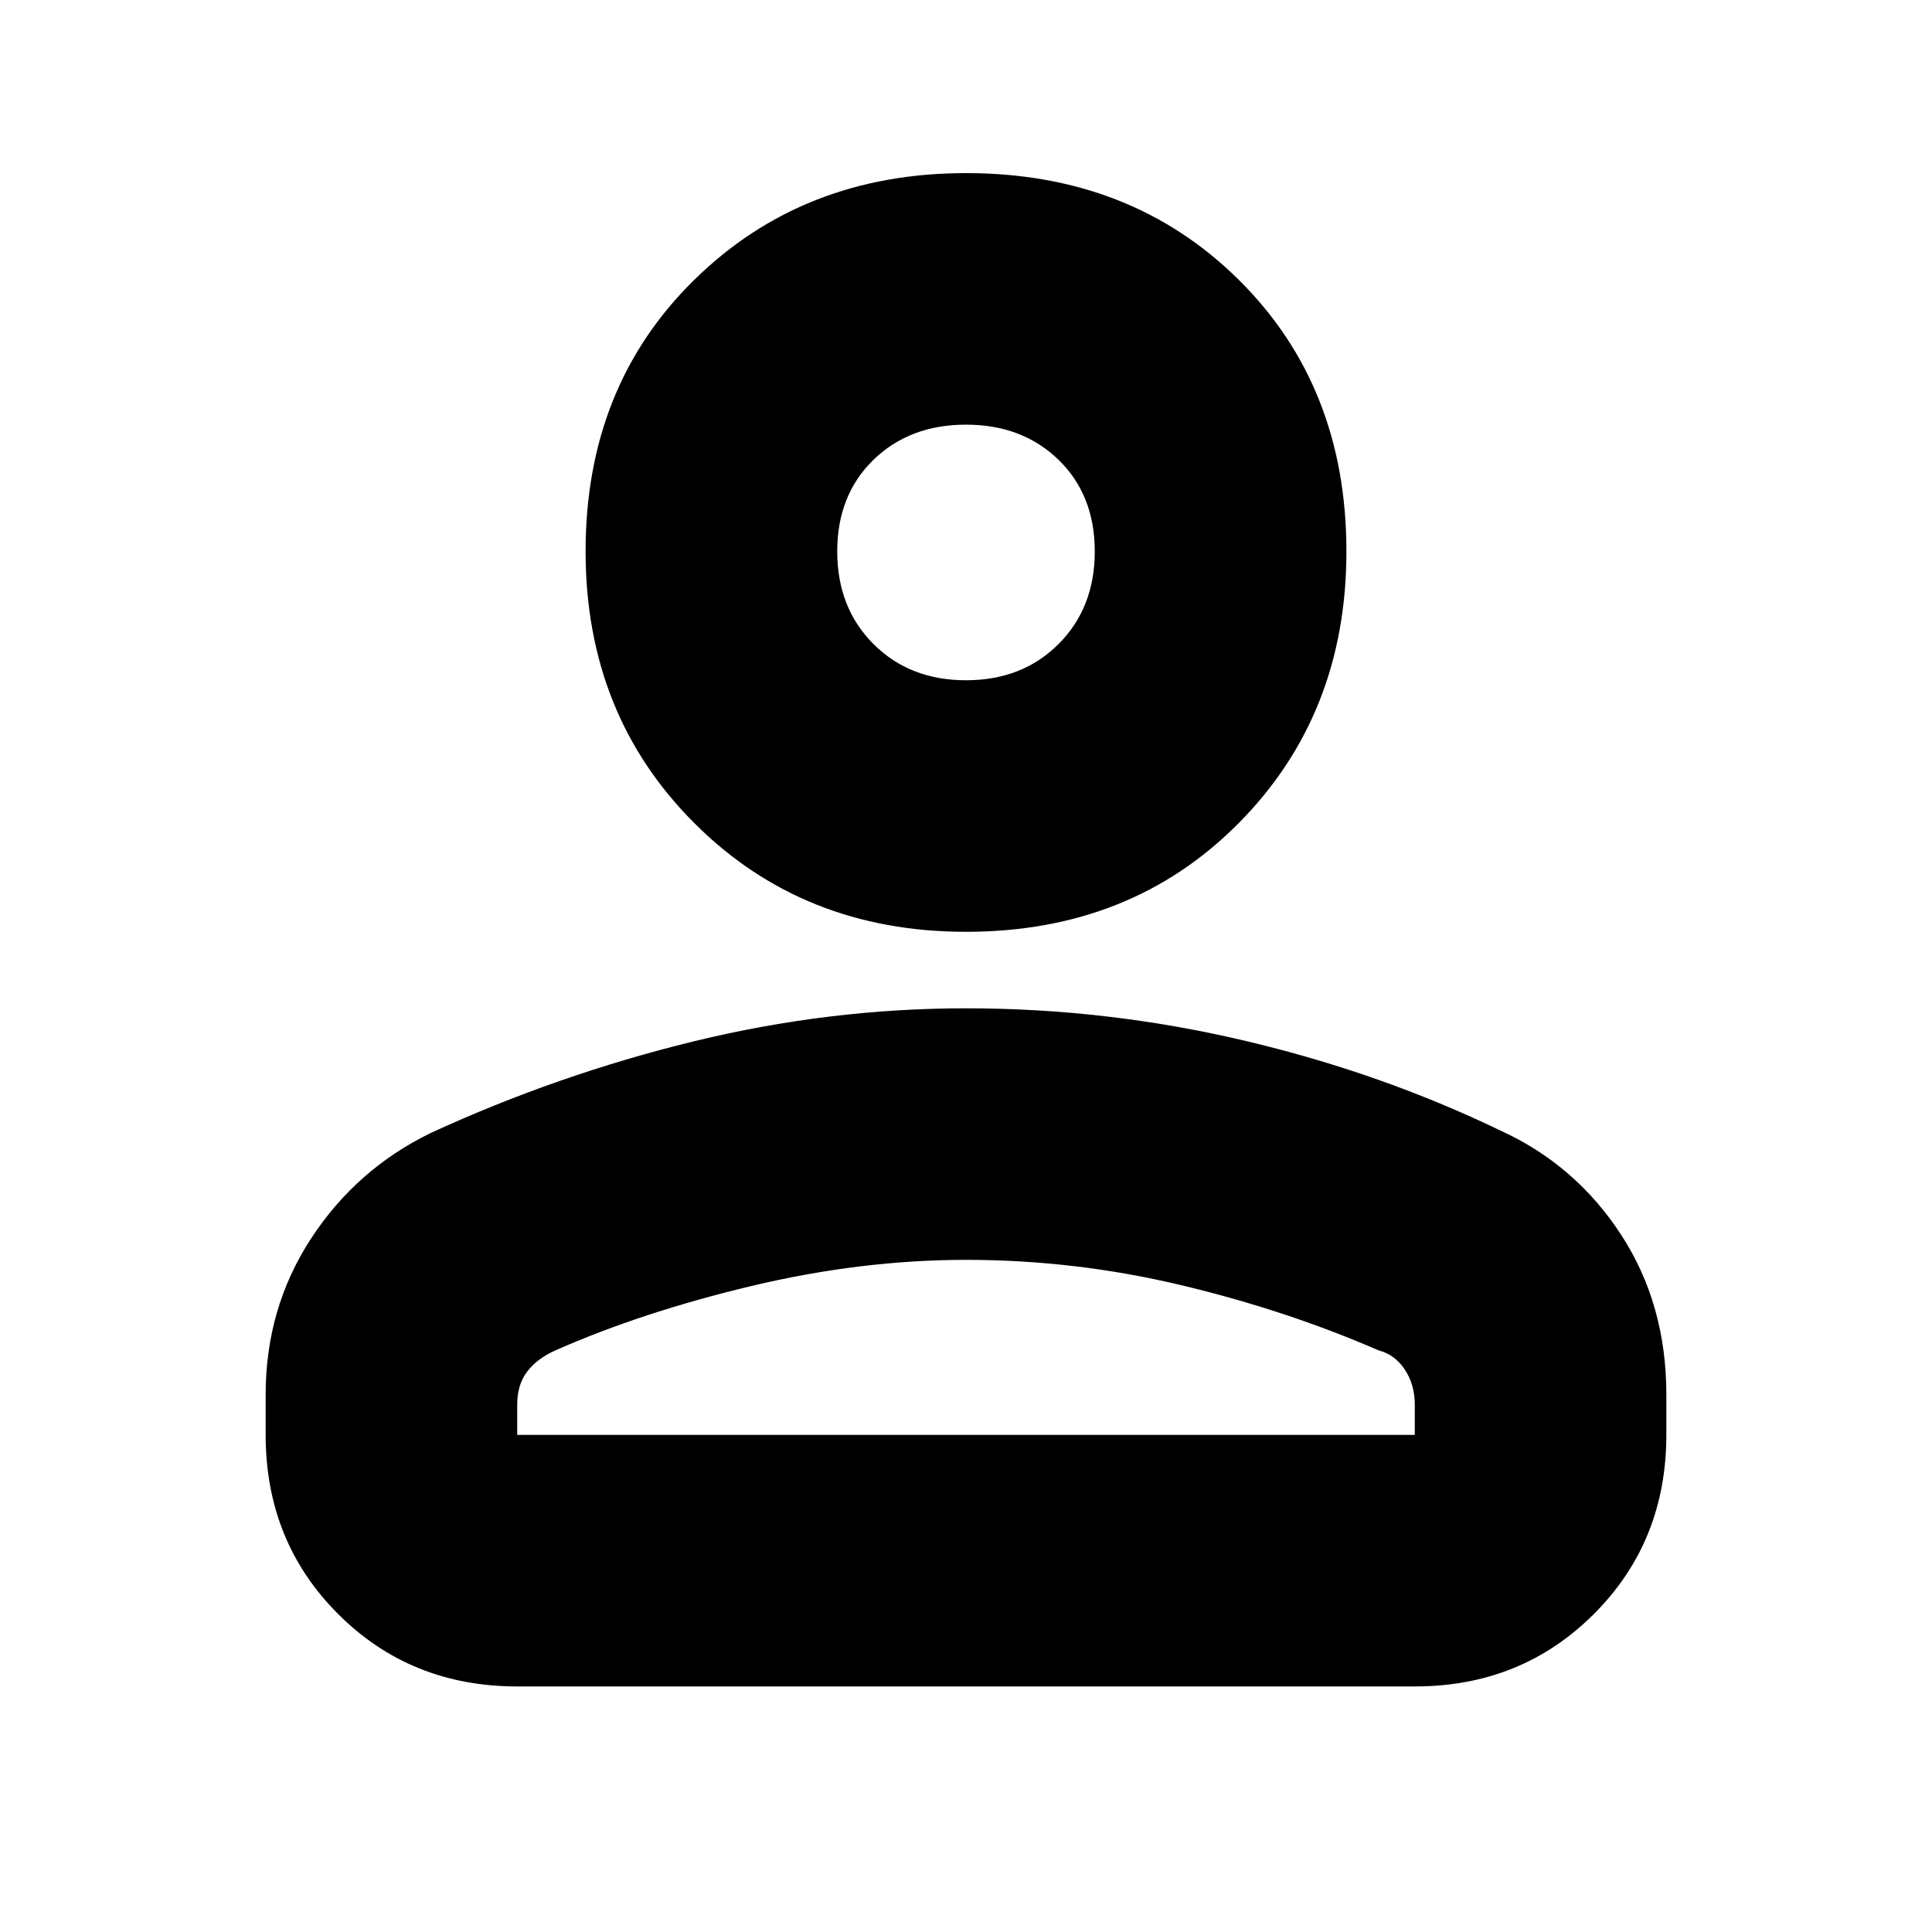 <svg xmlns="http://www.w3.org/2000/svg" height="20" width="20"><path d="M10 9.646q-1.688 0-2.812-1.125-1.126-1.125-1.126-2.813 0-1.708 1.126-2.812Q8.312 1.792 10 1.792q1.708 0 2.823 1.104t1.115 2.812q0 1.688-1.115 2.813Q11.708 9.646 10 9.646Zm4.646 7.812H5.354q-1.104 0-1.854-.75t-.75-1.854v-.416q0-.896.469-1.615t1.239-1.094q1.313-.604 2.719-.948 1.406-.343 2.823-.343 1.458 0 2.875.333t2.667.937q.77.354 1.239 1.073.469.719.469 1.657v.416q0 1.104-.75 1.854t-1.854.75Zm-9.292-2.604h9.292v-.312q0-.209-.104-.365t-.271-.198q-.959-.417-2.052-.677-1.094-.26-2.219-.26-1.083 0-2.219.27-1.135.271-2.031.667-.188.083-.292.219-.104.135-.104.344ZM10 7.042q.583 0 .958-.375t.375-.959q0-.583-.375-.948-.375-.364-.958-.364t-.958.364q-.375.365-.375.948 0 .584.375.959t.958.375Zm0-1.334Zm0 9.146Z"/></svg>